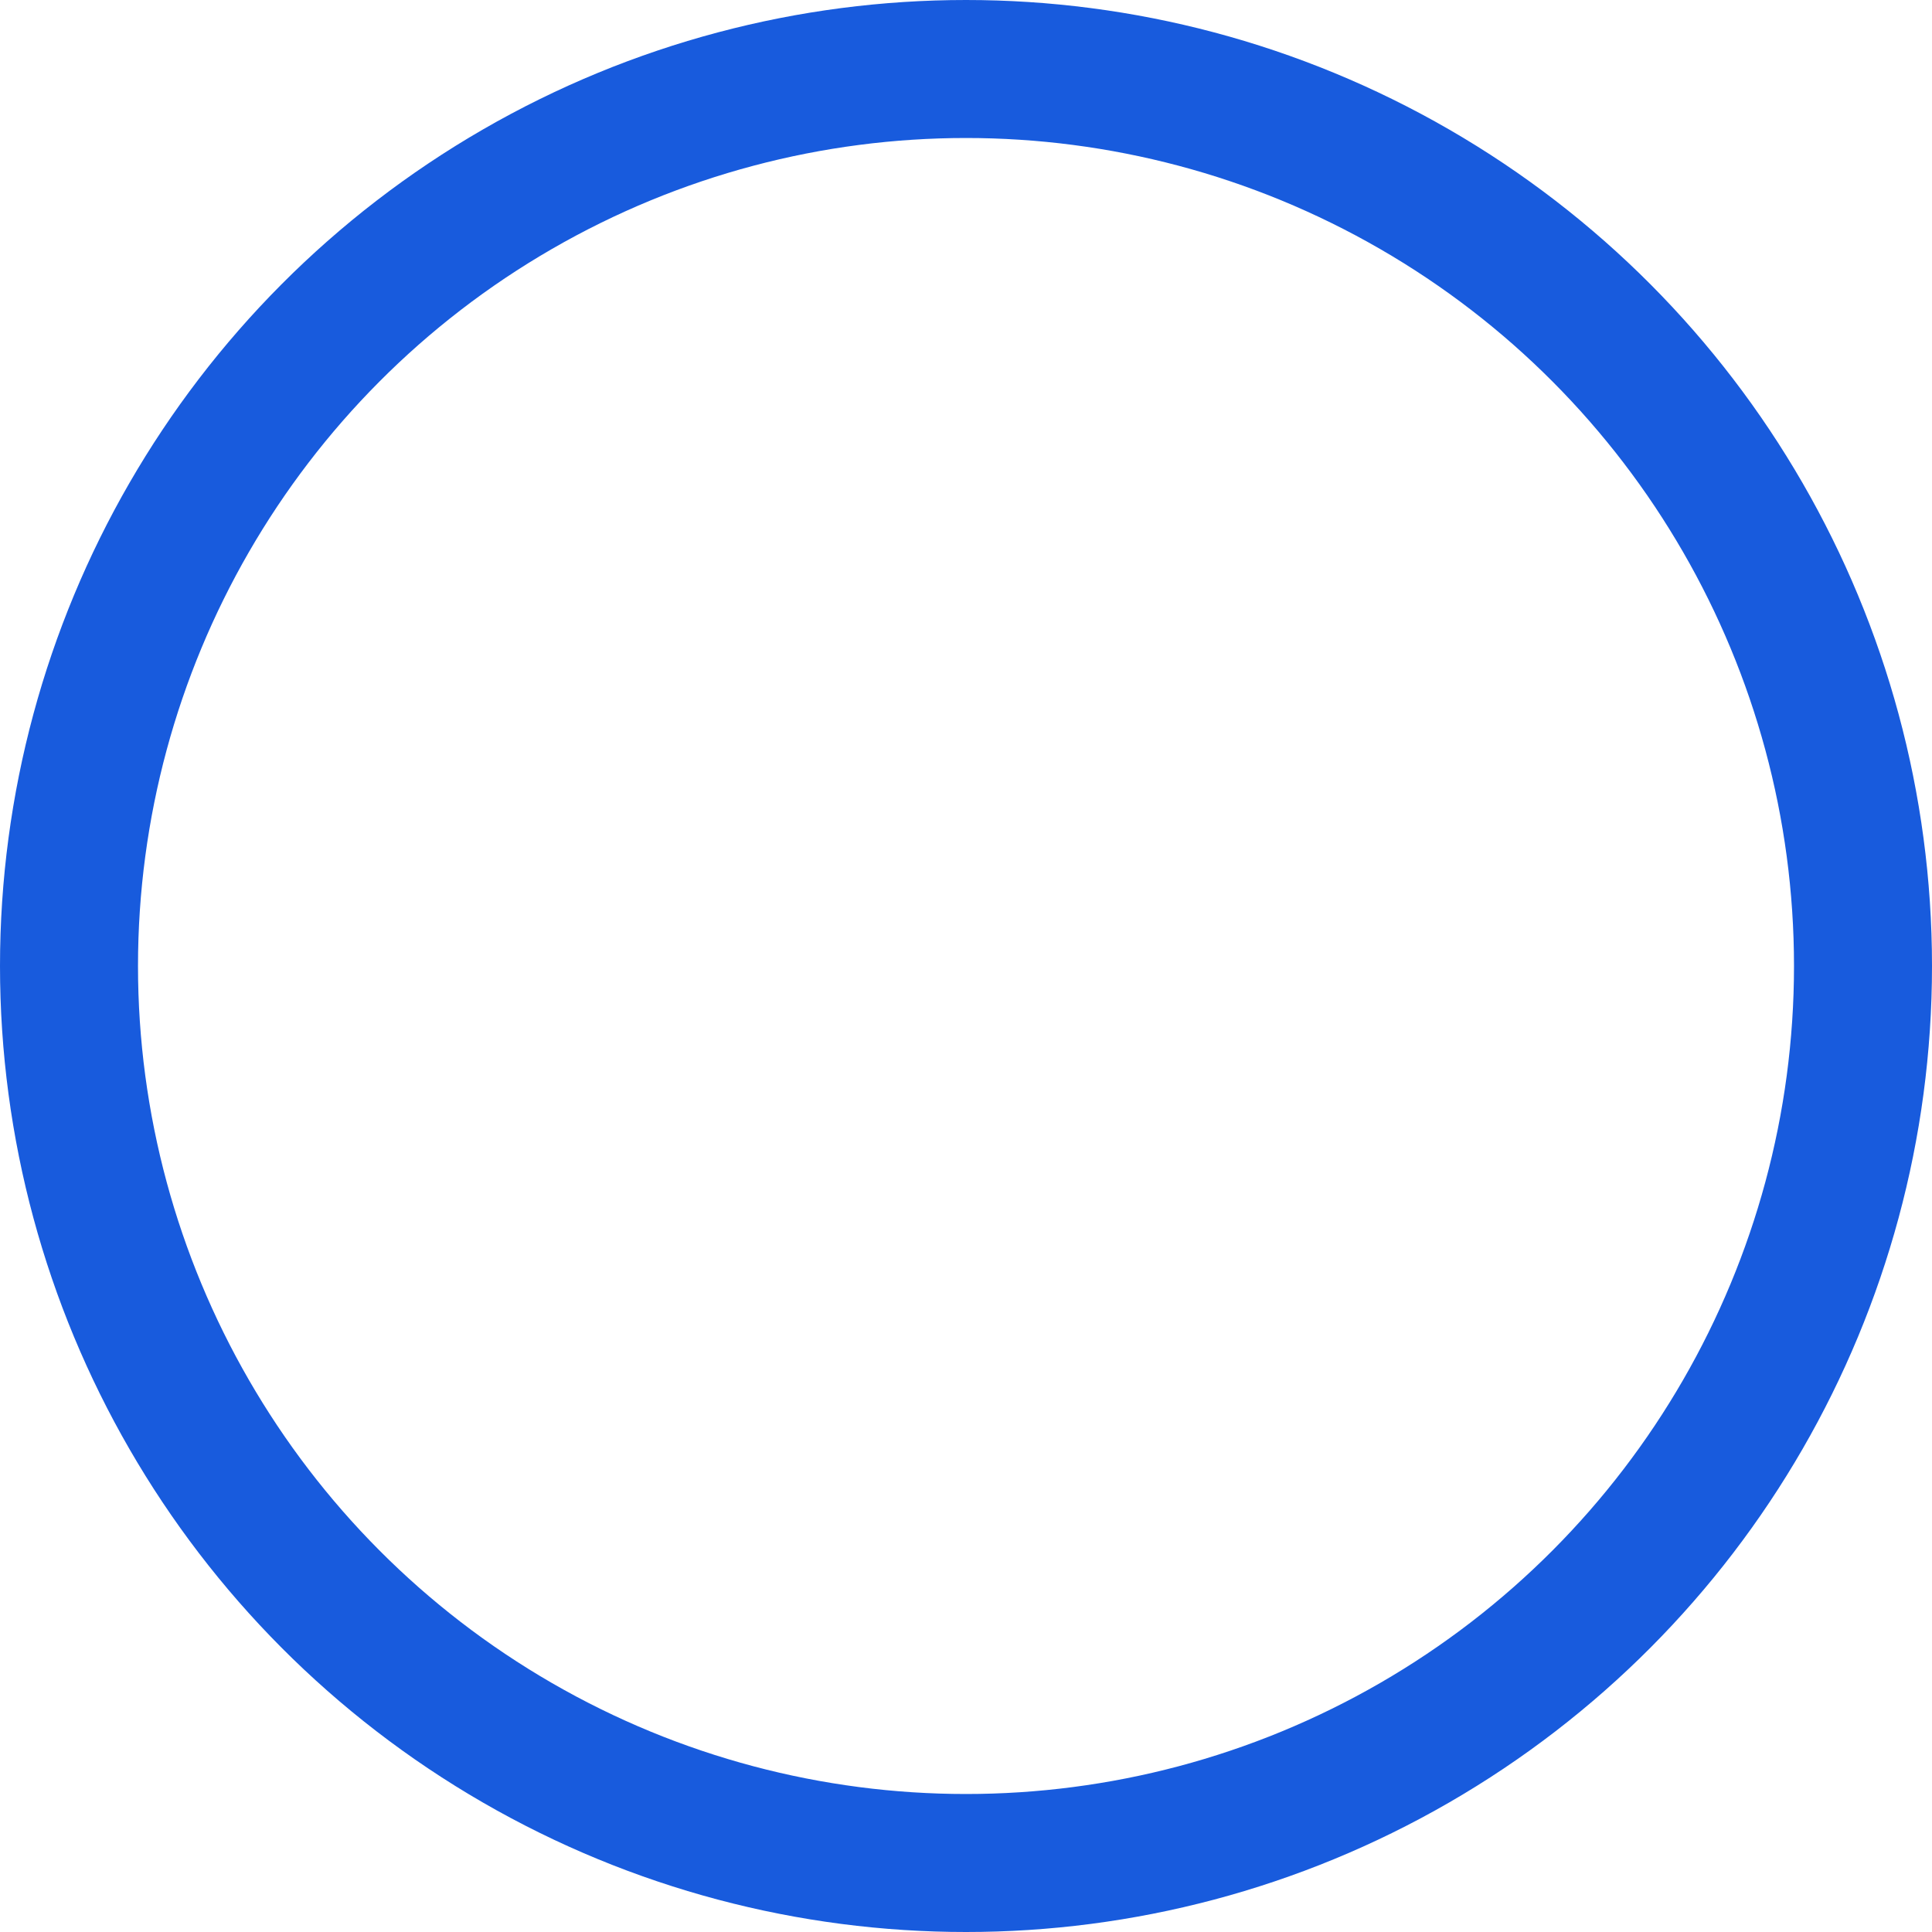 <?xml version="1.0" encoding="UTF-8"?>
<svg width="14px" height="14px" viewBox="0 0 14 14" version="1.1" xmlns="http://www.w3.org/2000/svg" xmlns:xlink="http://www.w3.org/1999/xlink">
    <!-- Generator: Sketch 52.5 (67469) - http://www.bohemiancoding.com/sketch -->
    <title>未选</title>
    <desc>Created with Sketch.</desc>
    <g id="Page-1" stroke="none" stroke-width="1" fill="none" fill-rule="evenodd">
        <g id="全节点-2-copy-4" transform="translate(-155, -791)" stroke="#185BDD">
            <g id="列表" transform="translate(139, 589)">
                <g id="1-copy-28" transform="translate(16, 200)">
                    <circle id="circle" cx="7" cy="9" r="6.5"></circle>
                </g>
            </g>
        </g>
    </g>
</svg>